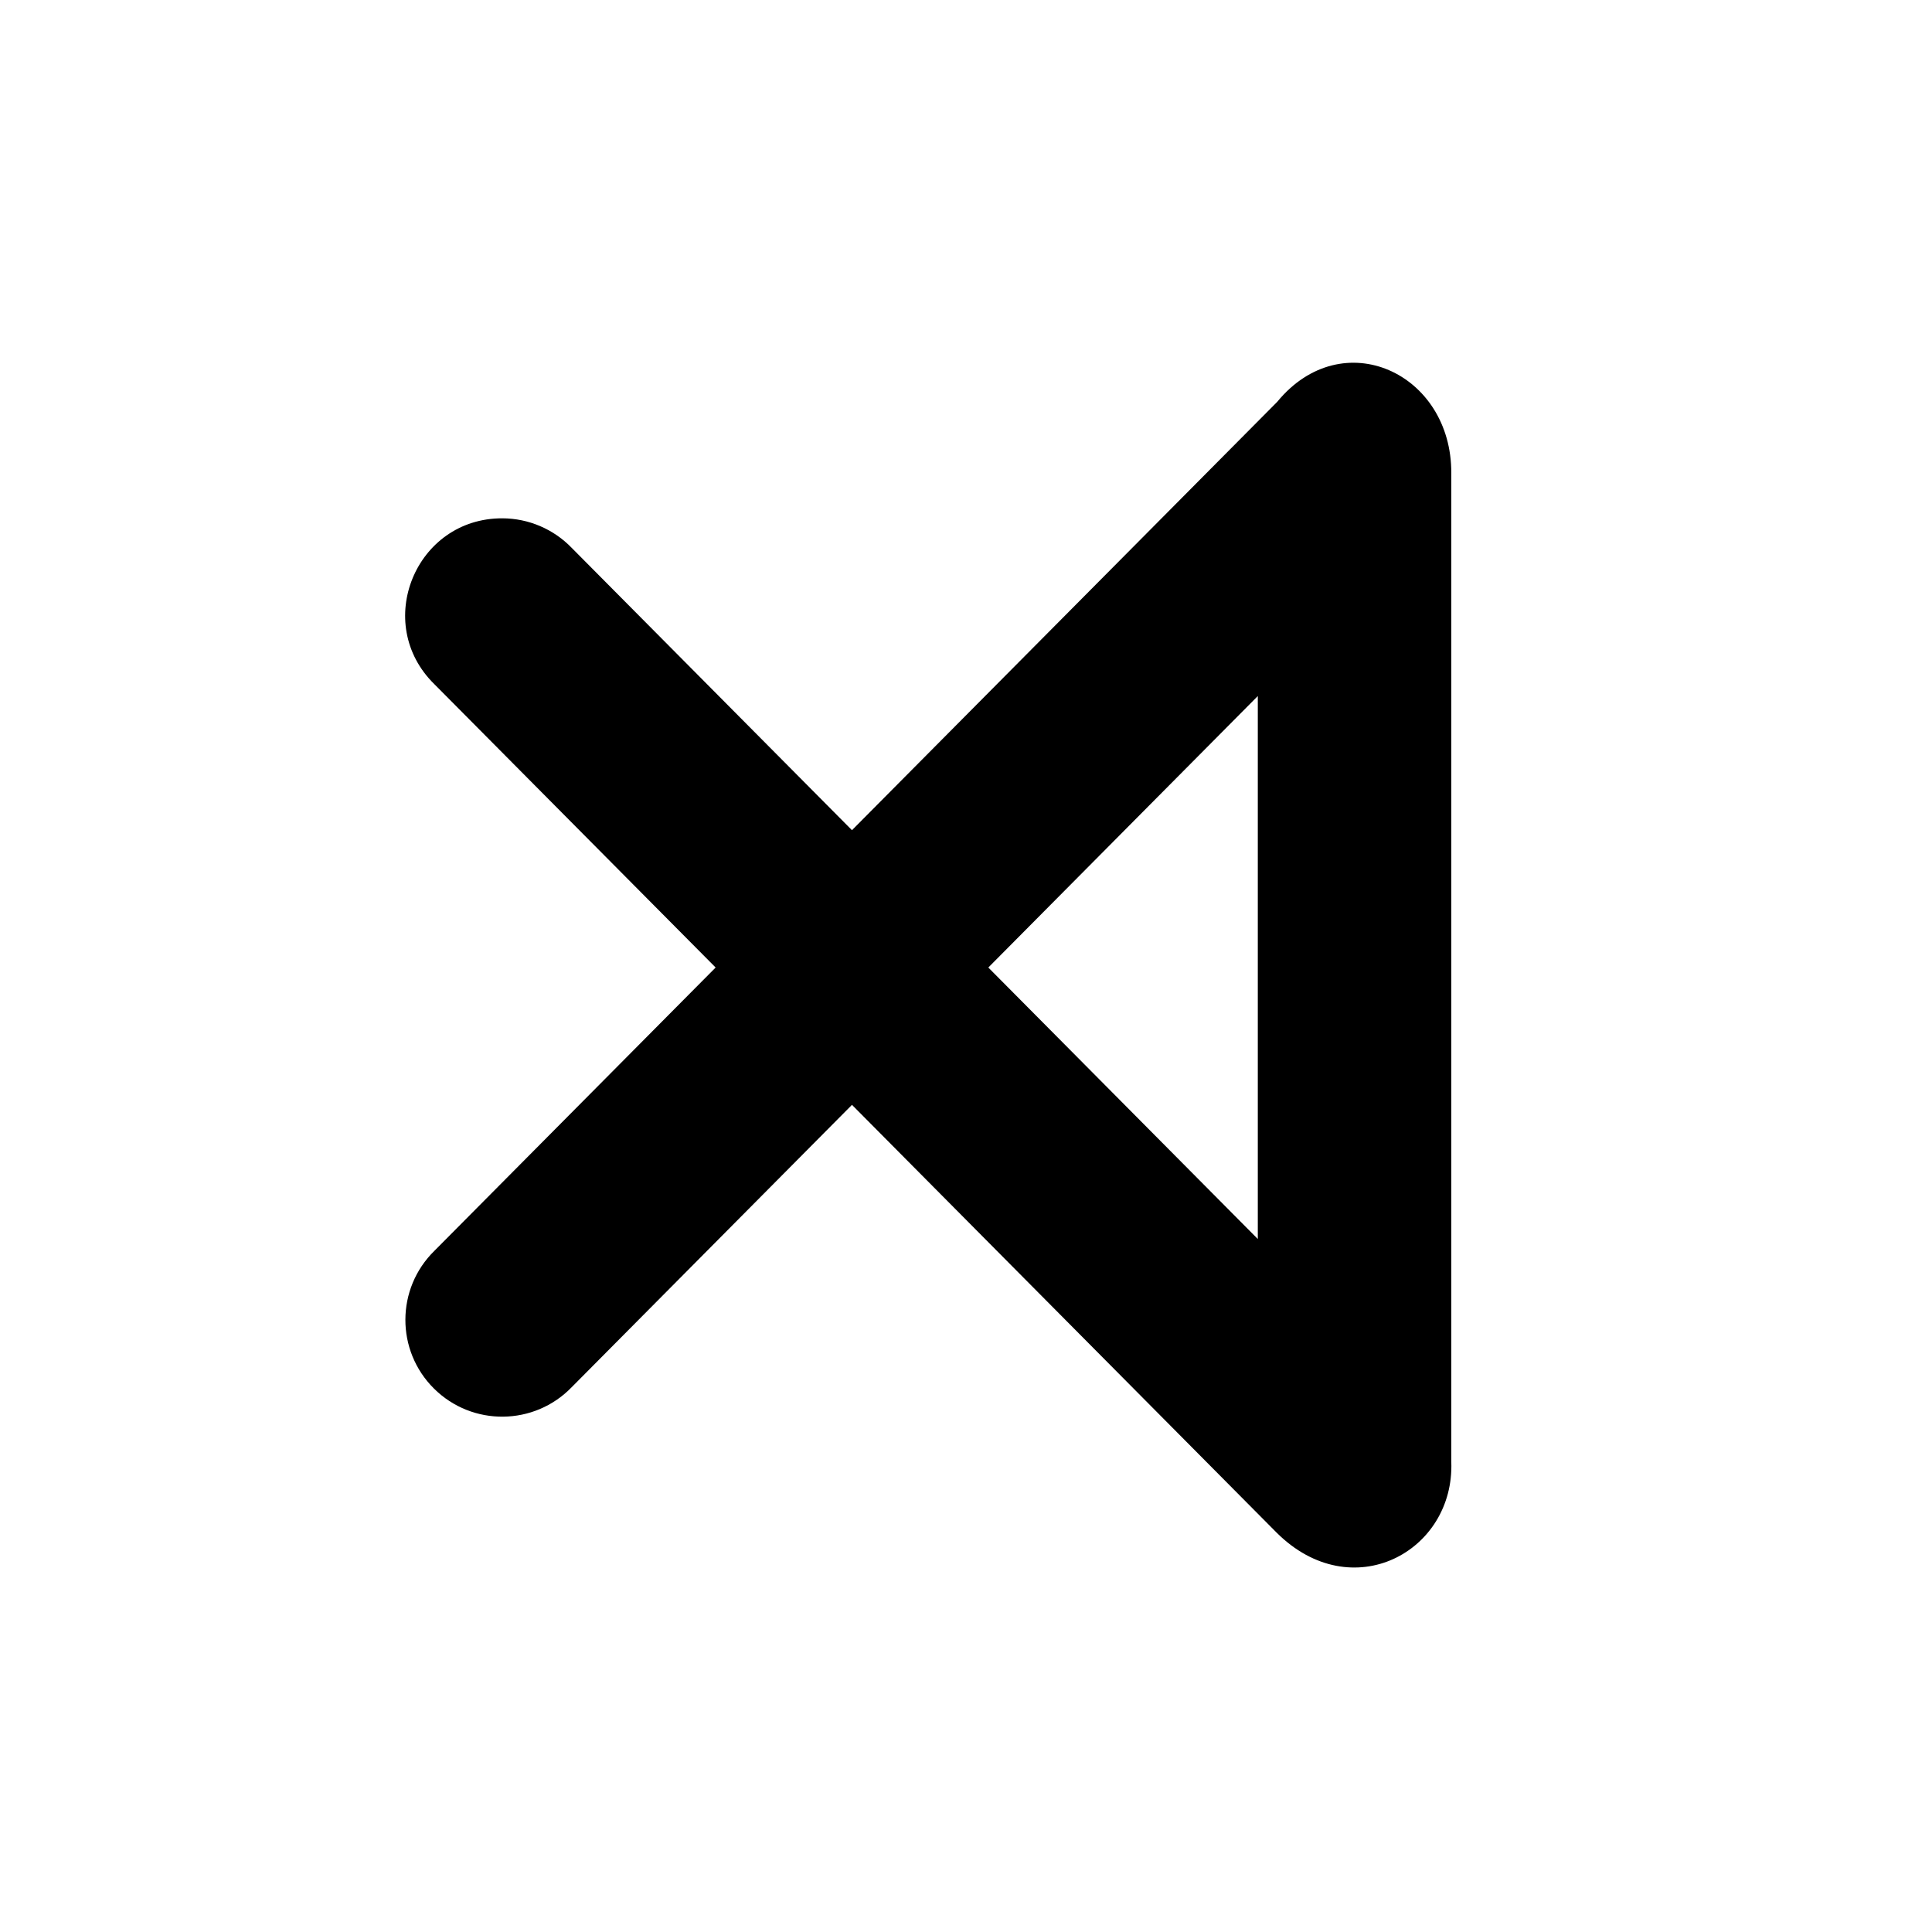 <?xml version="1.0" encoding="UTF-8"?>
<!-- Created with Inkscape (http://www.inkscape.org/) -->
<svg width="500" height="500" version="1.1" viewBox="0 0 132.29 132.29" xmlns="http://www.w3.org/2000/svg" xmlns:cc="http://creativecommons.org/ns#" xmlns:dc="http://purl.org/dc/elements/1.1/" xmlns:rdf="http://www.w3.org/1999/02/22-rdf-syntax-ns#">
 <g transform="translate(0 -164.71)">
  <path transform="matrix(.265 0 0 .265 0 164.71)" d="m330.02 103.83-109.88 110.68-72.412-72.941c-4.692-4.862-11.152-7.618-17.908-7.641-22.443-0.075-33.612 27.166-17.576 42.867l72.67 73.201-72.67 73.203c-9.952 9.76-10.001 25.774-0.108 35.595 9.893 9.821 25.906 9.655 35.593-0.368l72.412-72.943 109.73 110.54c19.424 19.326 46.026 4.916 45.127-18.338v-255.41c0.144-25.897-28.121-38.976-44.983-18.439zm-5.016 76.023v140.29l-69.635-70.145z" color="#000000" color-rendering="auto" dominant-baseline="auto" image-rendering="auto" shape-rendering="auto" solid-color="#000000" style="font-feature-settings:normal;font-variant-alternates:normal;font-variant-caps:normal;font-variant-ligatures:normal;font-variant-numeric:normal;font-variant-position:normal;isolation:auto;mix-blend-mode:normal;shape-padding:0;text-decoration-color:#000000;text-decoration-line:none;text-decoration-style:solid;text-indent:0;text-orientation:mixed;text-transform:none;white-space:normal"/>
 </g>
</svg>
